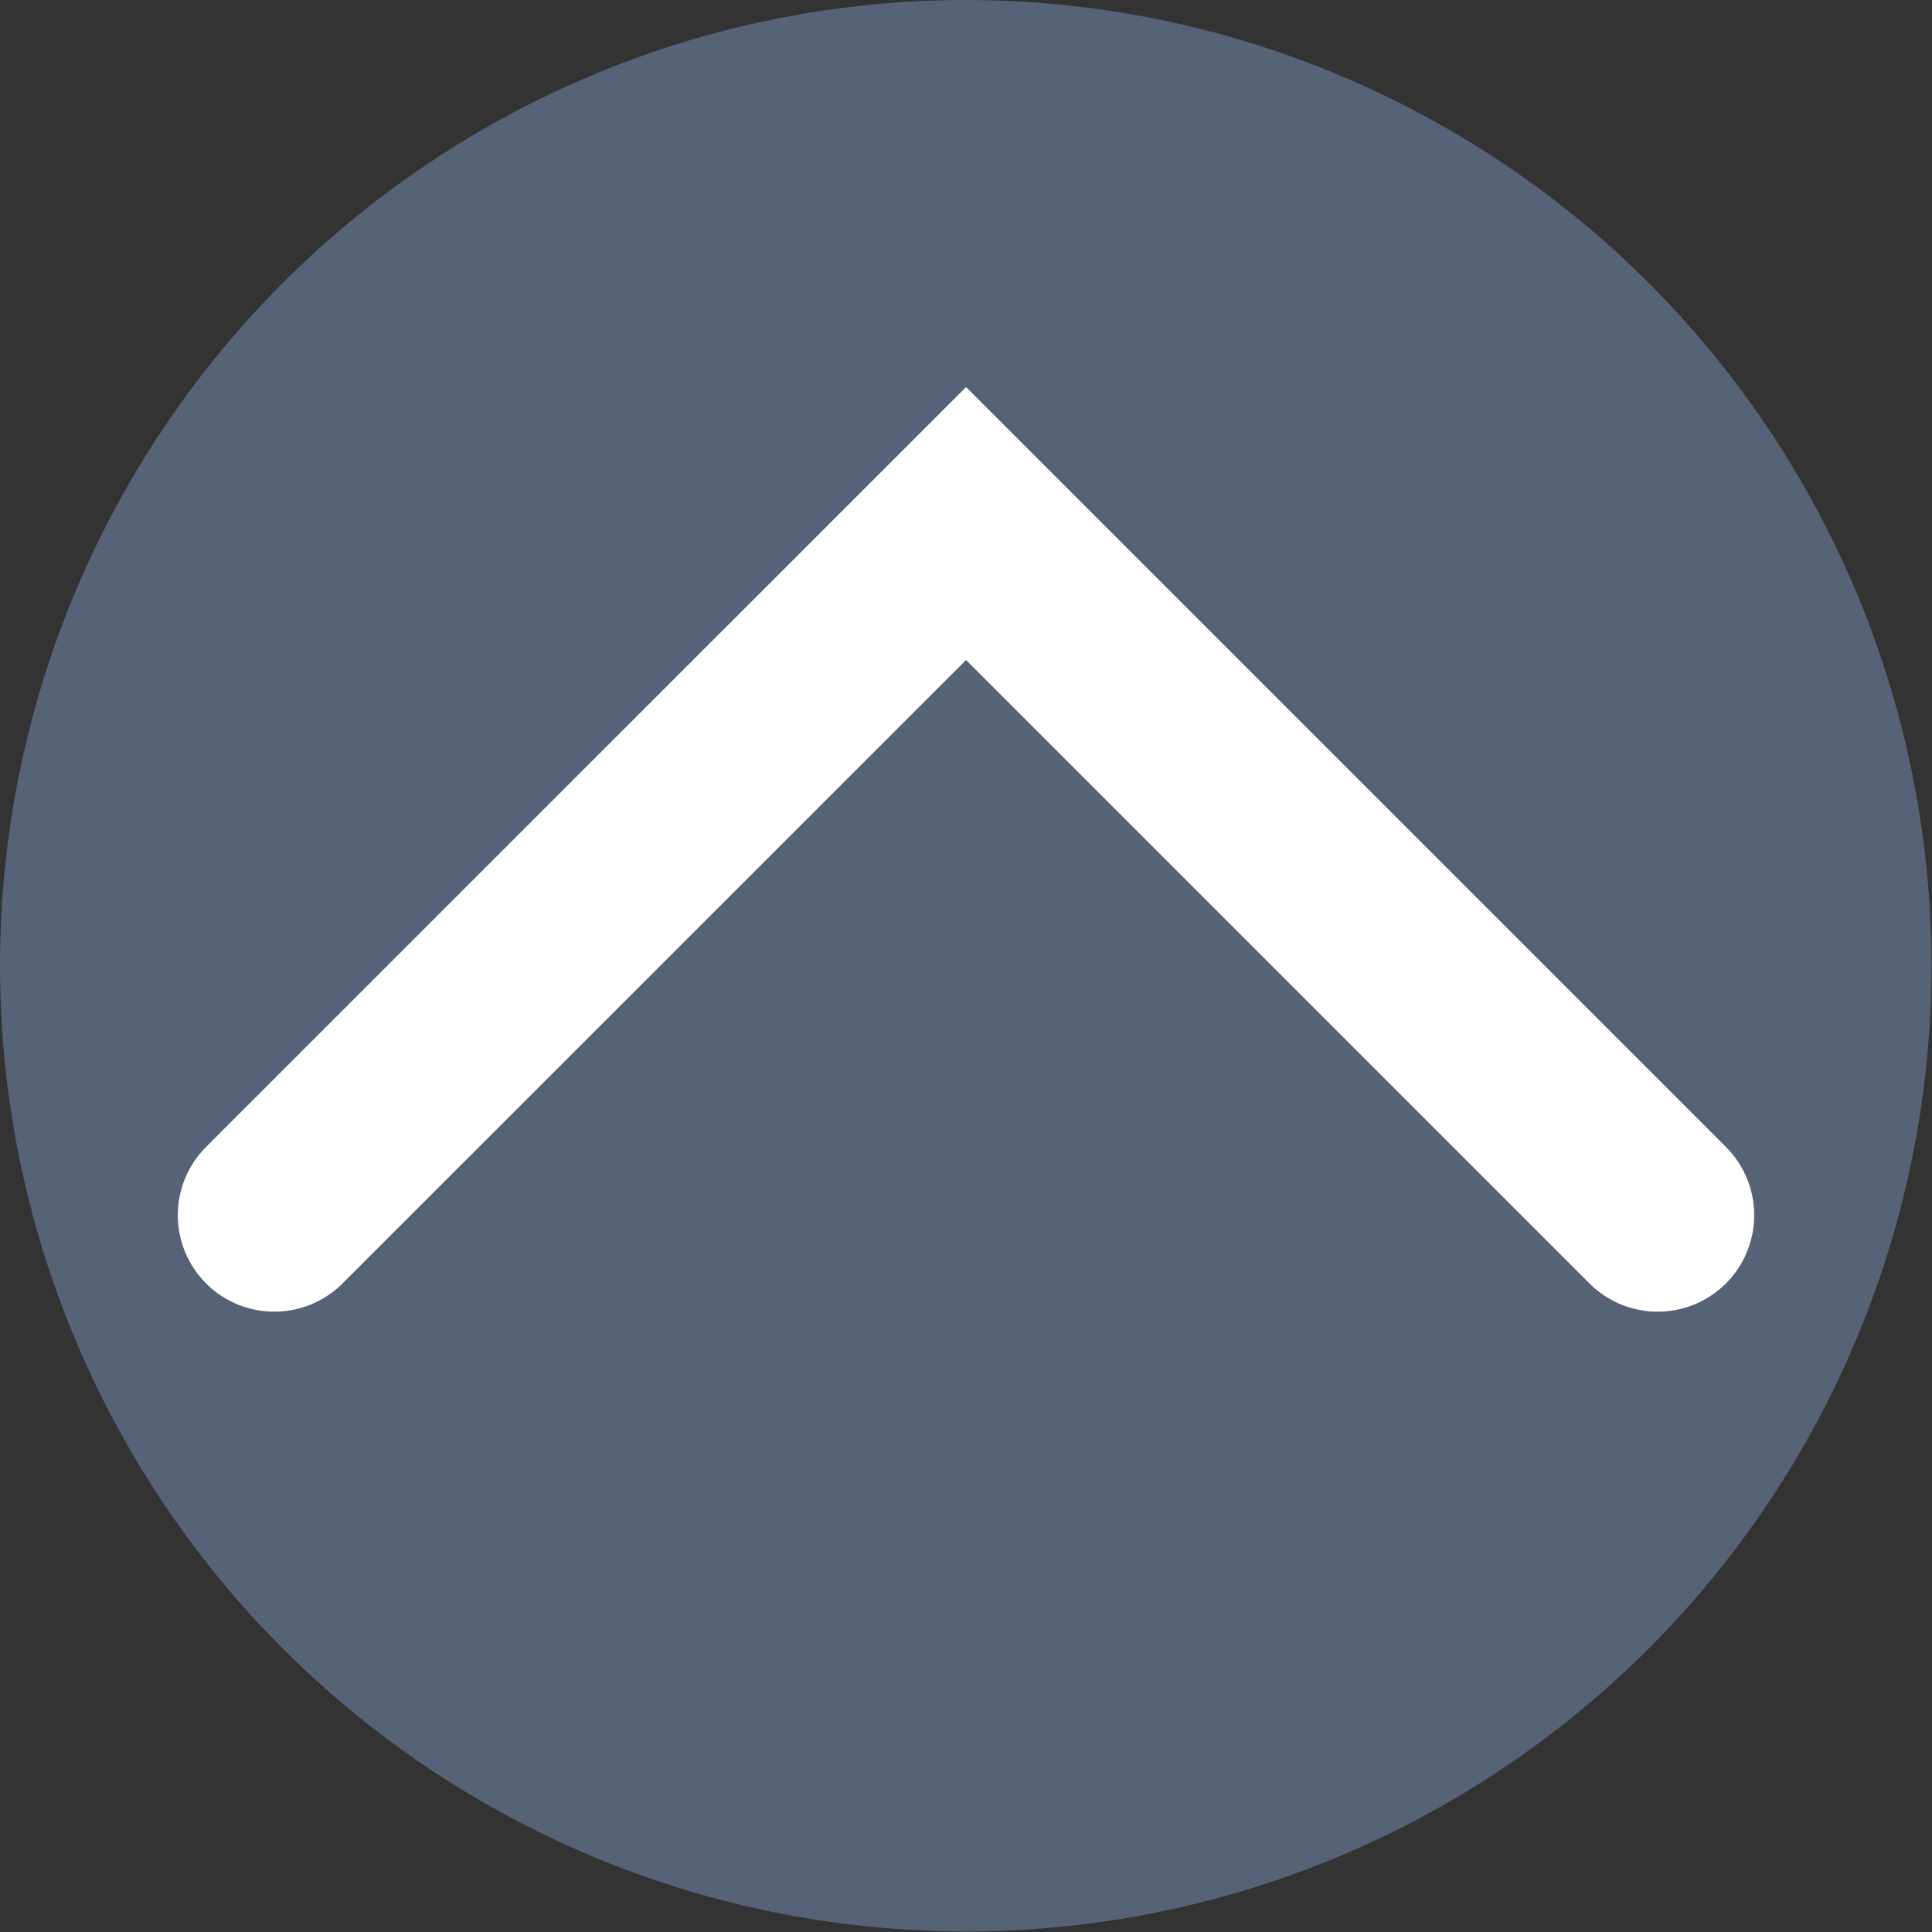 <svg xmlns="http://www.w3.org/2000/svg" viewBox="0 0 26.327 26.327"><rect x="0" y="0" width="26.327" height="26.327" fill="#333333" stroke="none"/><circle fill="#566276" cx="13.16" cy="13.16" r="13.16"/><path fill="none" stroke="#FFF" stroke-width="2.63" stroke-linecap="round" stroke-miterlimit="10" d="M3.738 16.559l9.426-9.425 9.425 9.425"/></svg>